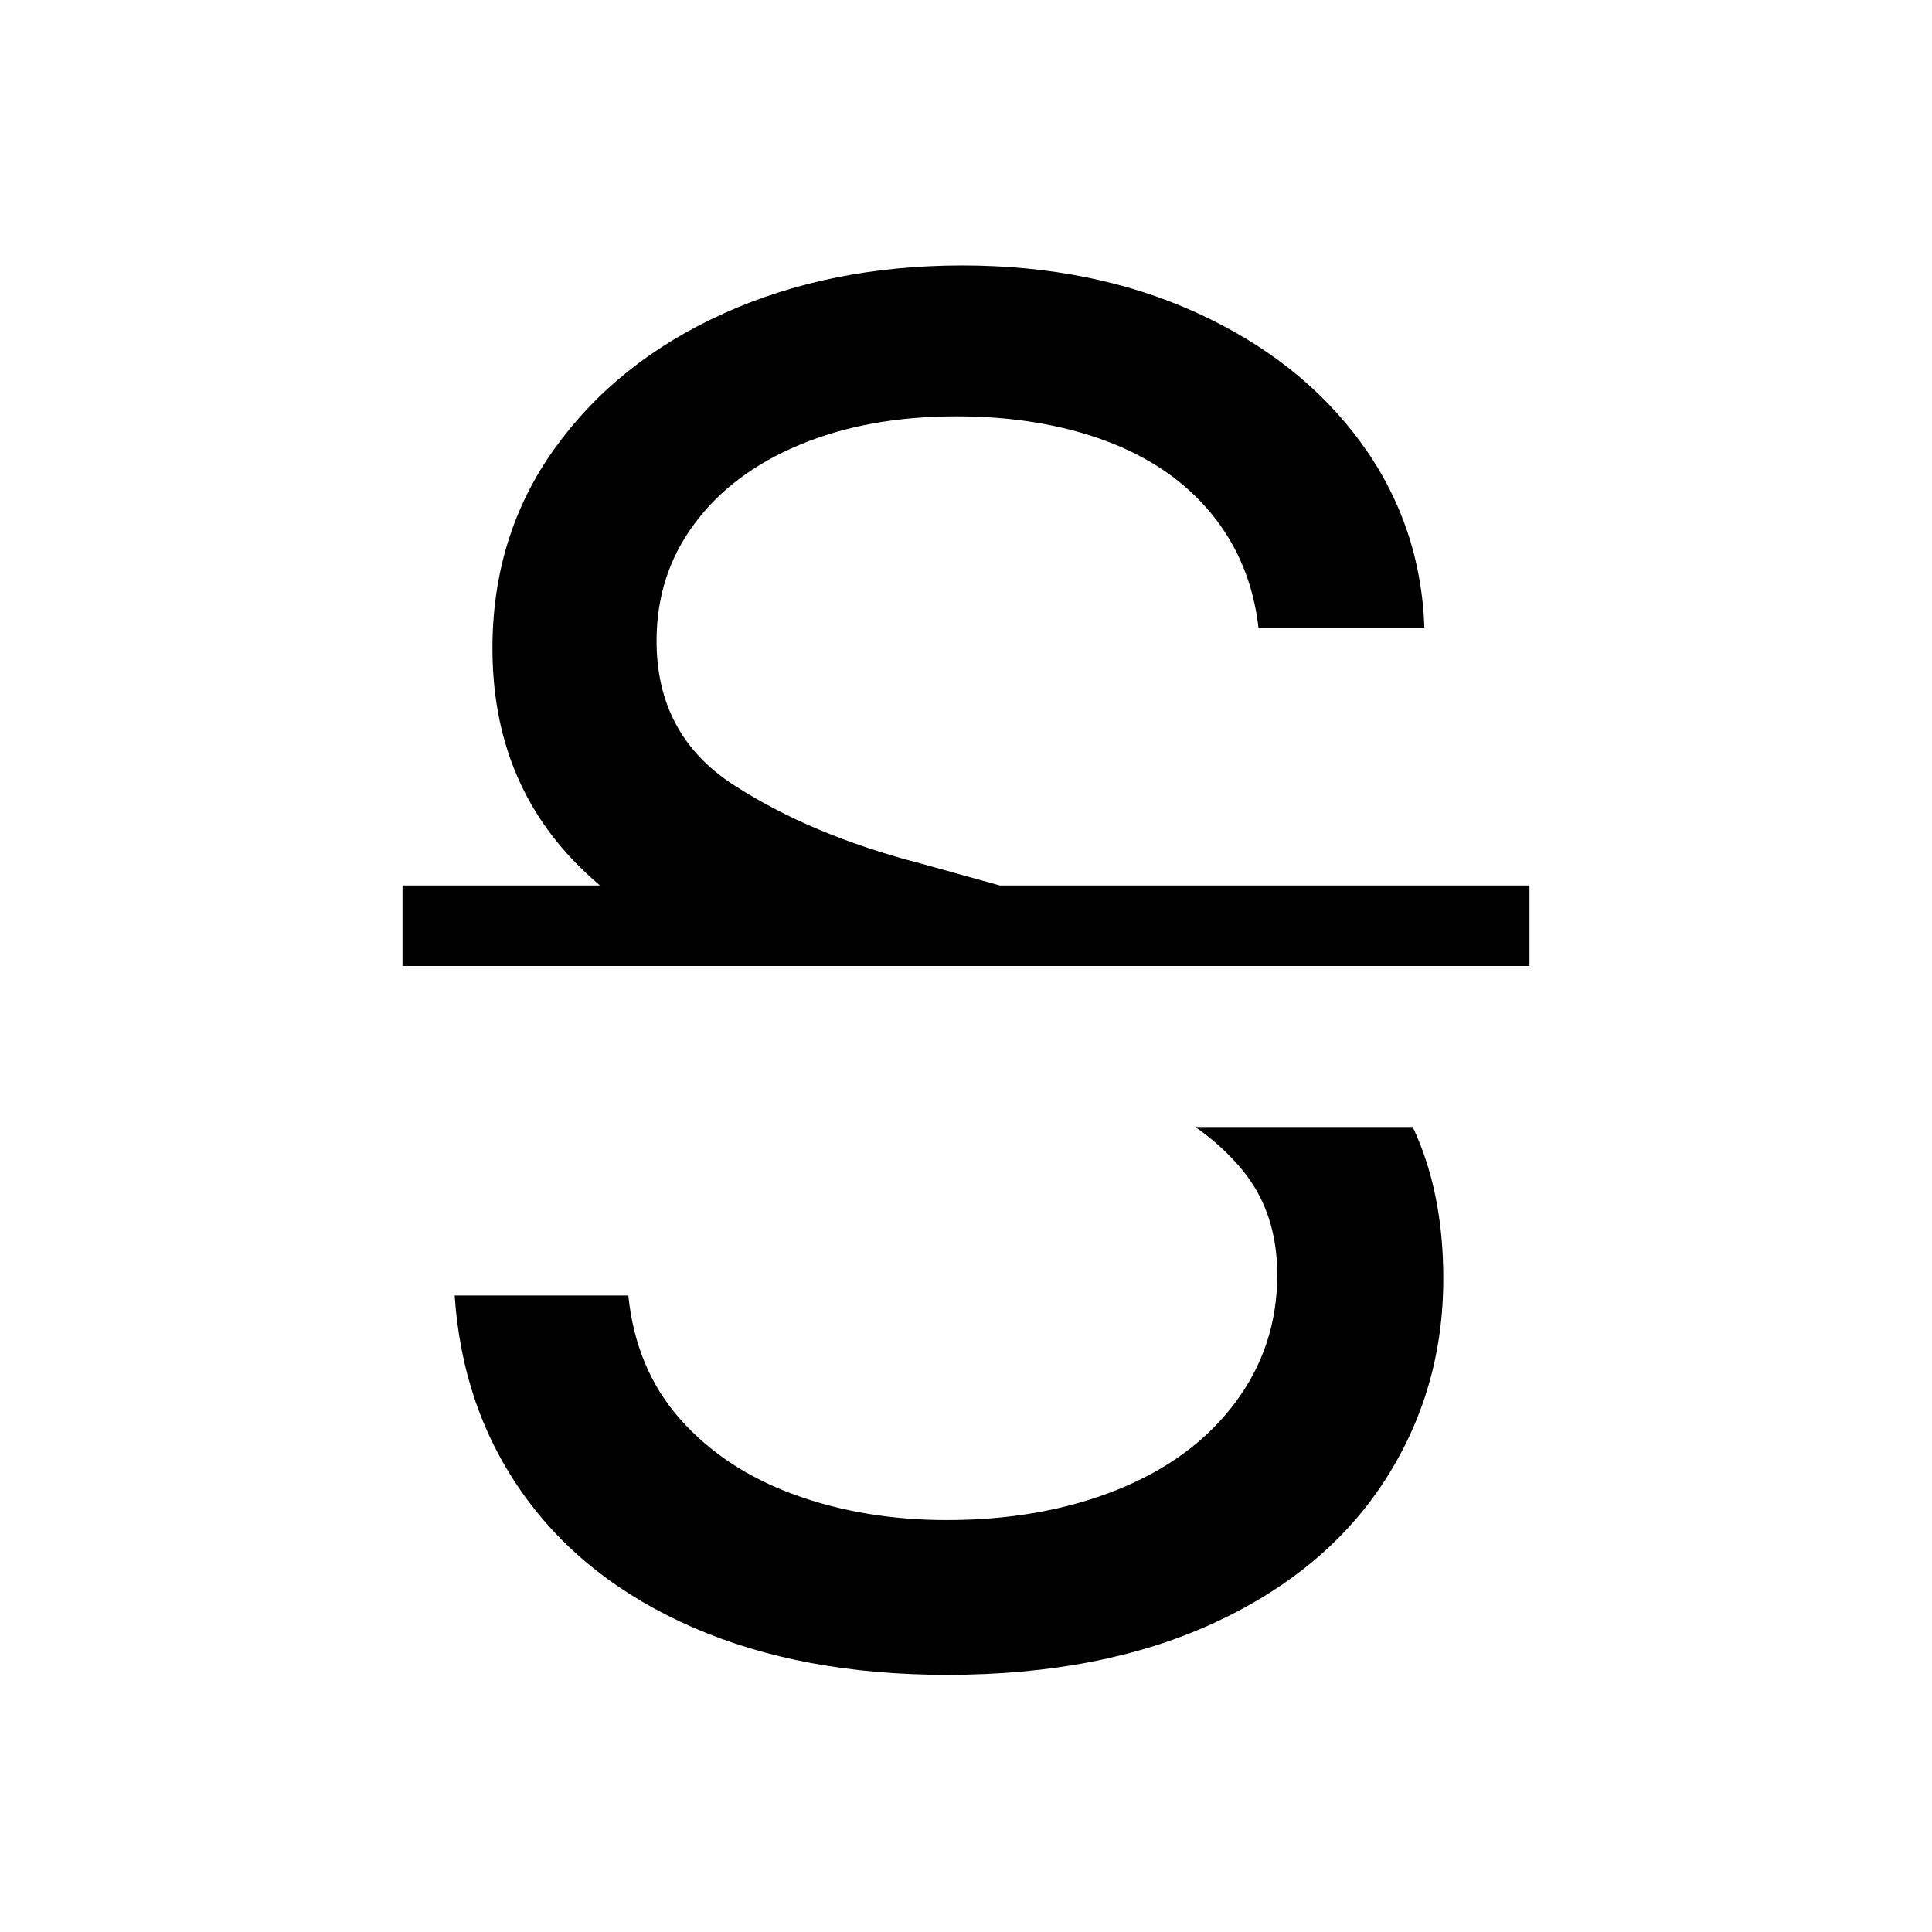 <svg width="18" height="18" viewBox="0 0 18 18" fill="none" xmlns="http://www.w3.org/2000/svg">
<path fill-rule="evenodd" clip-rule="evenodd" d="M11.725 5.848C11.678 5.438 11.531 5.083 11.285 4.784C11.039 4.485 10.711 4.26 10.301 4.107C9.891 3.955 9.428 3.879 8.912 3.879C8.361 3.879 7.875 3.967 7.453 4.143C7.031 4.318 6.703 4.564 6.469 4.881C6.234 5.197 6.117 5.561 6.117 5.971C6.117 6.557 6.357 7.005 6.838 7.315C7.318 7.626 7.898 7.869 8.578 8.045L9.316 8.25H11.783H14.25V9H11.484H6.816H3.75V8.25H5.59C5.532 8.2 5.476 8.15 5.423 8.098C4.866 7.559 4.588 6.873 4.588 6.041C4.588 5.338 4.781 4.717 5.168 4.178C5.555 3.639 6.079 3.22 6.741 2.921C7.403 2.622 8.145 2.473 8.965 2.473C9.773 2.473 10.5 2.619 11.145 2.912C11.789 3.205 12.299 3.606 12.674 4.116C13.049 4.626 13.248 5.203 13.271 5.848H11.725ZM11.137 10.5H13.162C13.352 10.902 13.447 11.372 13.447 11.912C13.447 12.604 13.266 13.23 12.902 13.793C12.539 14.355 12.009 14.798 11.312 15.12C10.614 15.442 9.785 15.604 8.824 15.604C7.922 15.604 7.134 15.457 6.46 15.164C5.786 14.871 5.259 14.458 4.878 13.925C4.497 13.392 4.283 12.773 4.236 12.07H5.854C5.9 12.527 6.062 12.911 6.337 13.222C6.612 13.532 6.967 13.767 7.4 13.925C7.834 14.083 8.309 14.162 8.824 14.162C9.41 14.162 9.938 14.068 10.406 13.881C10.875 13.693 11.241 13.424 11.505 13.072C11.769 12.721 11.9 12.322 11.9 11.877C11.9 11.49 11.792 11.165 11.575 10.901C11.452 10.752 11.306 10.618 11.137 10.5Z" fill="black"/>
</svg>

